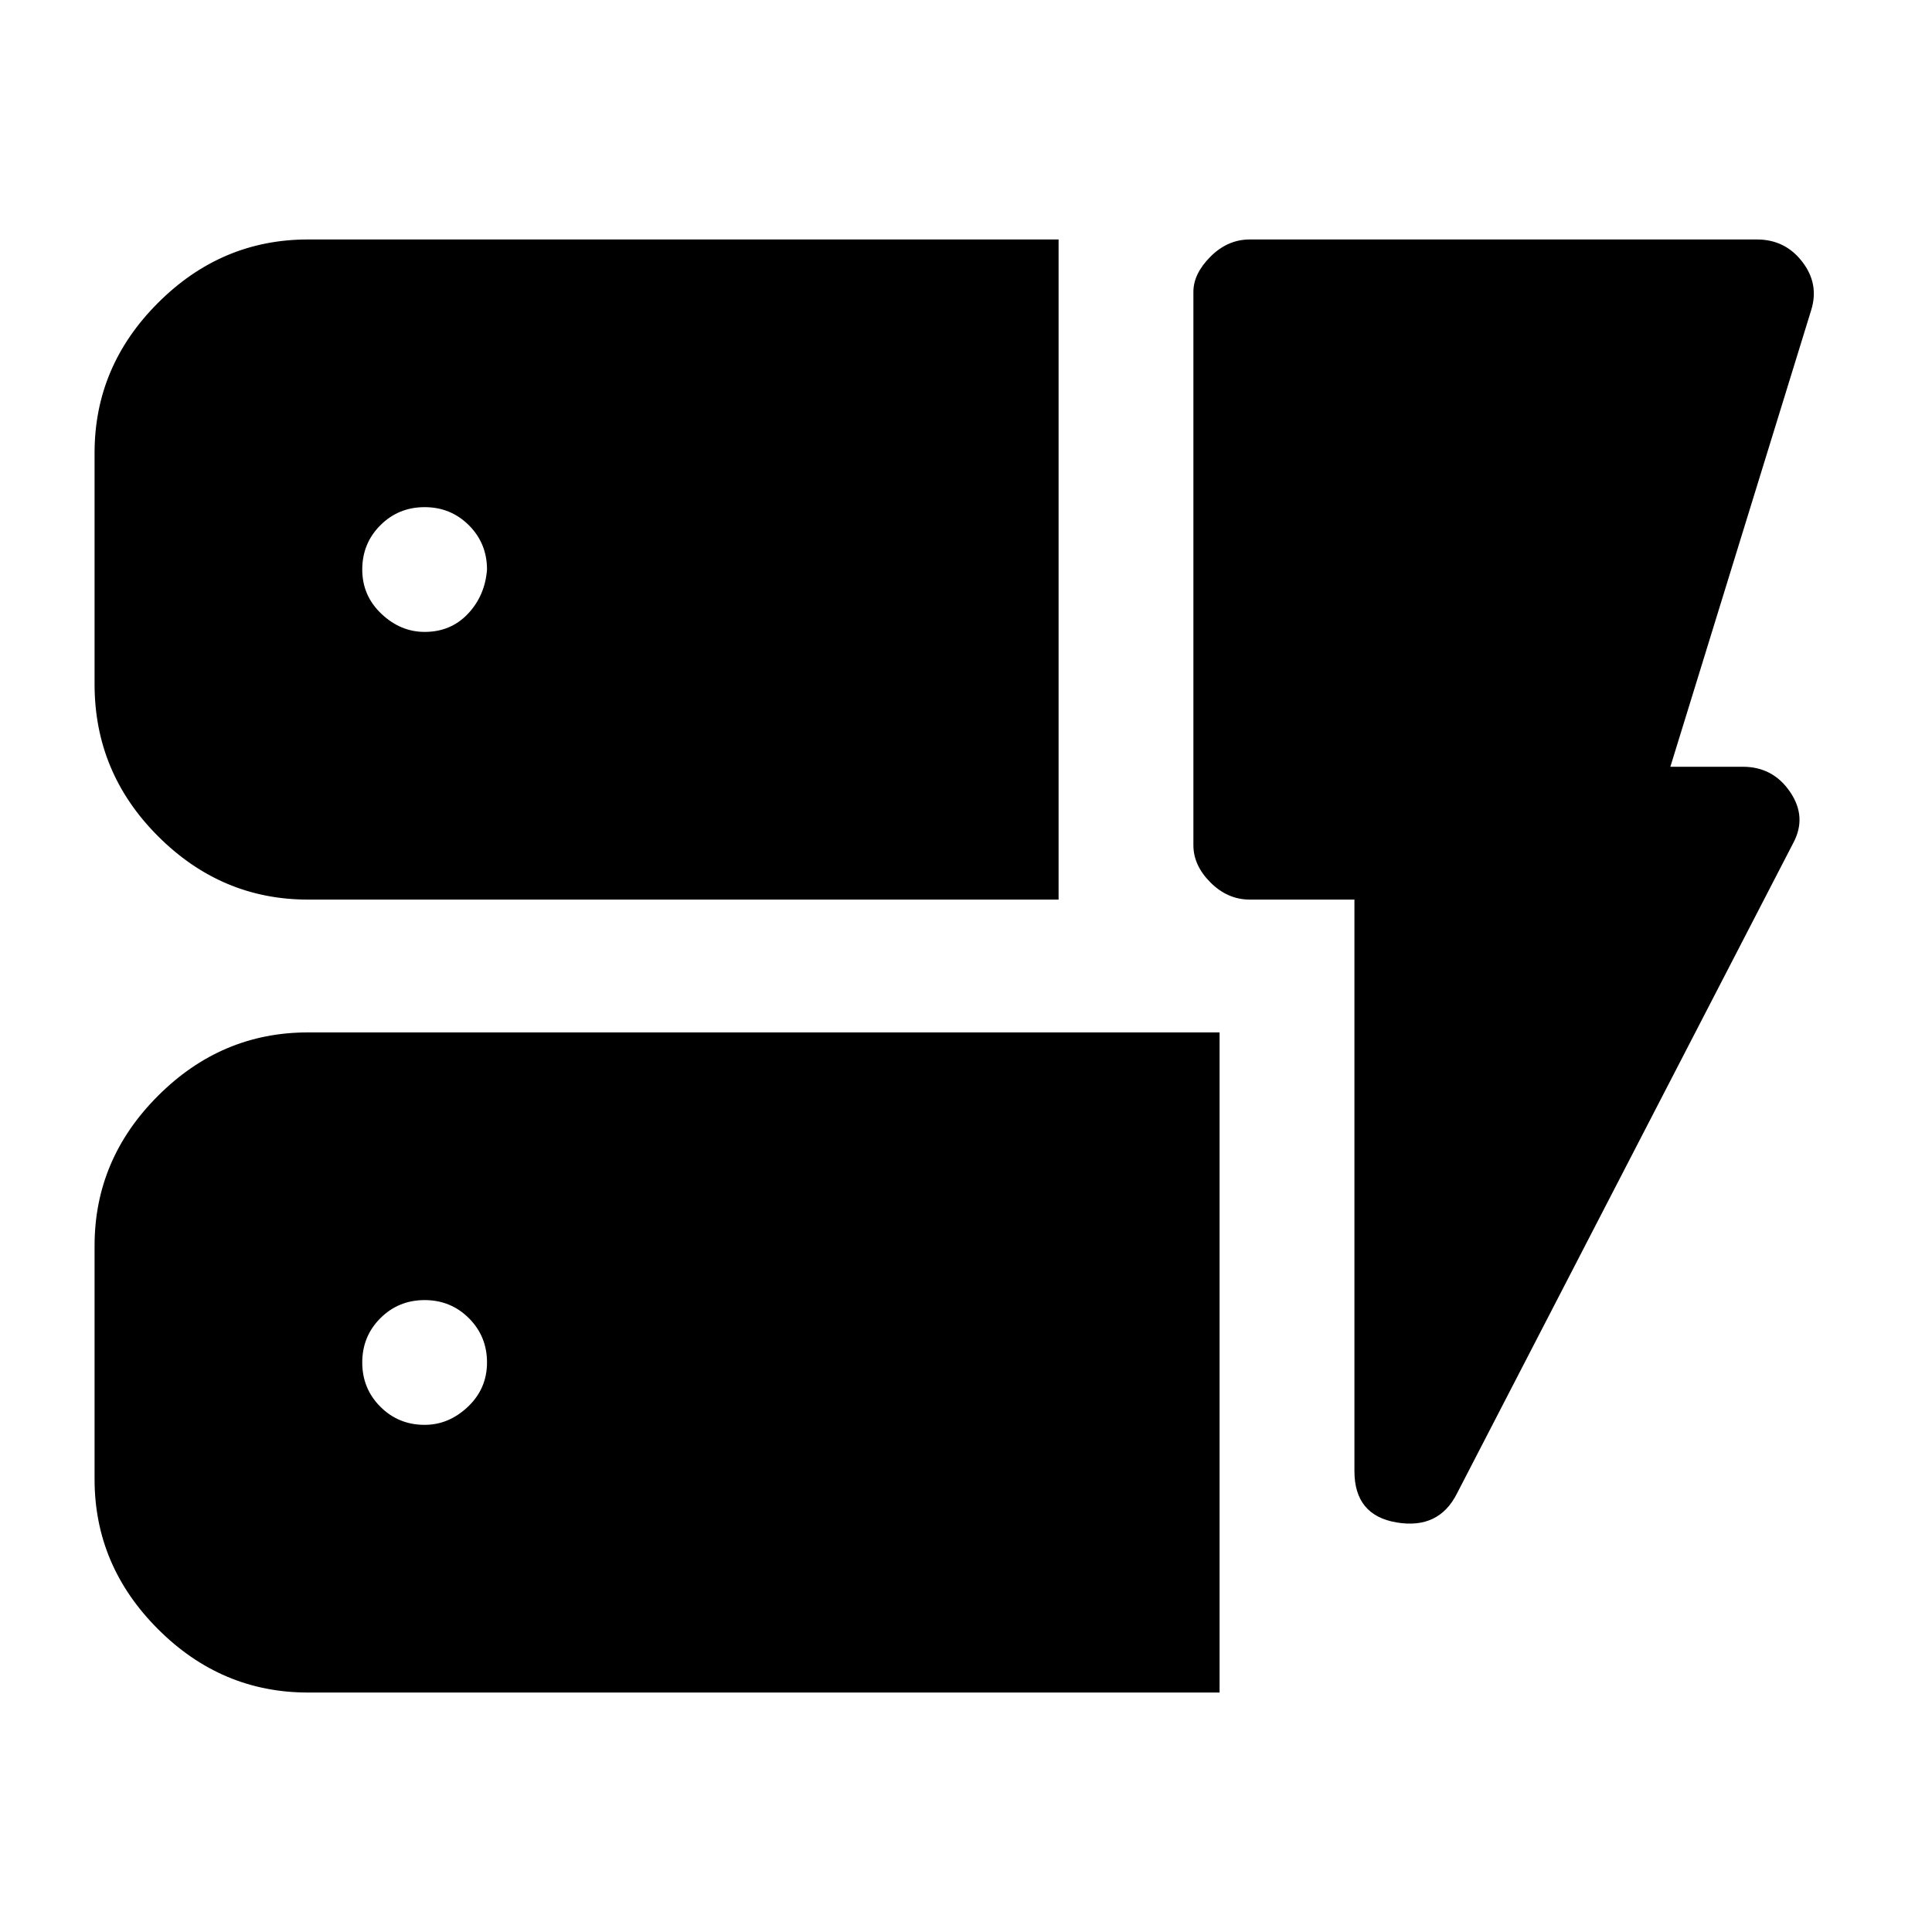 <svg xmlns="http://www.w3.org/2000/svg" height="40" width="40"><path d="M6.375 18.625Q4.583 18.625 3.271 17.312Q1.958 16 1.958 14.167V9.375Q1.958 7.583 3.271 6.271Q4.583 4.958 6.375 4.958H21.917V18.625ZM6.375 35.042Q4.583 35.042 3.271 33.729Q1.958 32.417 1.958 30.625V25.792Q1.958 24 3.271 22.688Q4.583 21.375 6.375 21.375H25.25V35.042ZM30.167 30.917Q29.792 31.667 28.917 31.521Q28.042 31.375 28.042 30.458V18.625H25.875Q25.417 18.625 25.062 18.271Q24.708 17.917 24.708 17.5V6.042Q24.708 5.667 25.062 5.313Q25.417 4.958 25.875 4.958H36.375Q36.958 4.958 37.312 5.417Q37.667 5.875 37.5 6.417L34.583 15.875H36.083Q36.708 15.875 37.062 16.396Q37.417 16.917 37.125 17.458ZM8.792 29.5Q9.292 29.5 9.688 29.125Q10.083 28.75 10.083 28.208Q10.083 27.667 9.708 27.292Q9.333 26.917 8.792 26.917Q8.25 26.917 7.875 27.292Q7.5 27.667 7.5 28.208Q7.5 28.75 7.875 29.125Q8.25 29.5 8.792 29.5ZM8.792 13.083Q9.333 13.083 9.688 12.708Q10.042 12.333 10.083 11.792Q10.083 11.25 9.708 10.875Q9.333 10.5 8.792 10.5Q8.25 10.5 7.875 10.875Q7.5 11.25 7.5 11.792Q7.5 12.333 7.896 12.708Q8.292 13.083 8.792 13.083Z"/></svg>